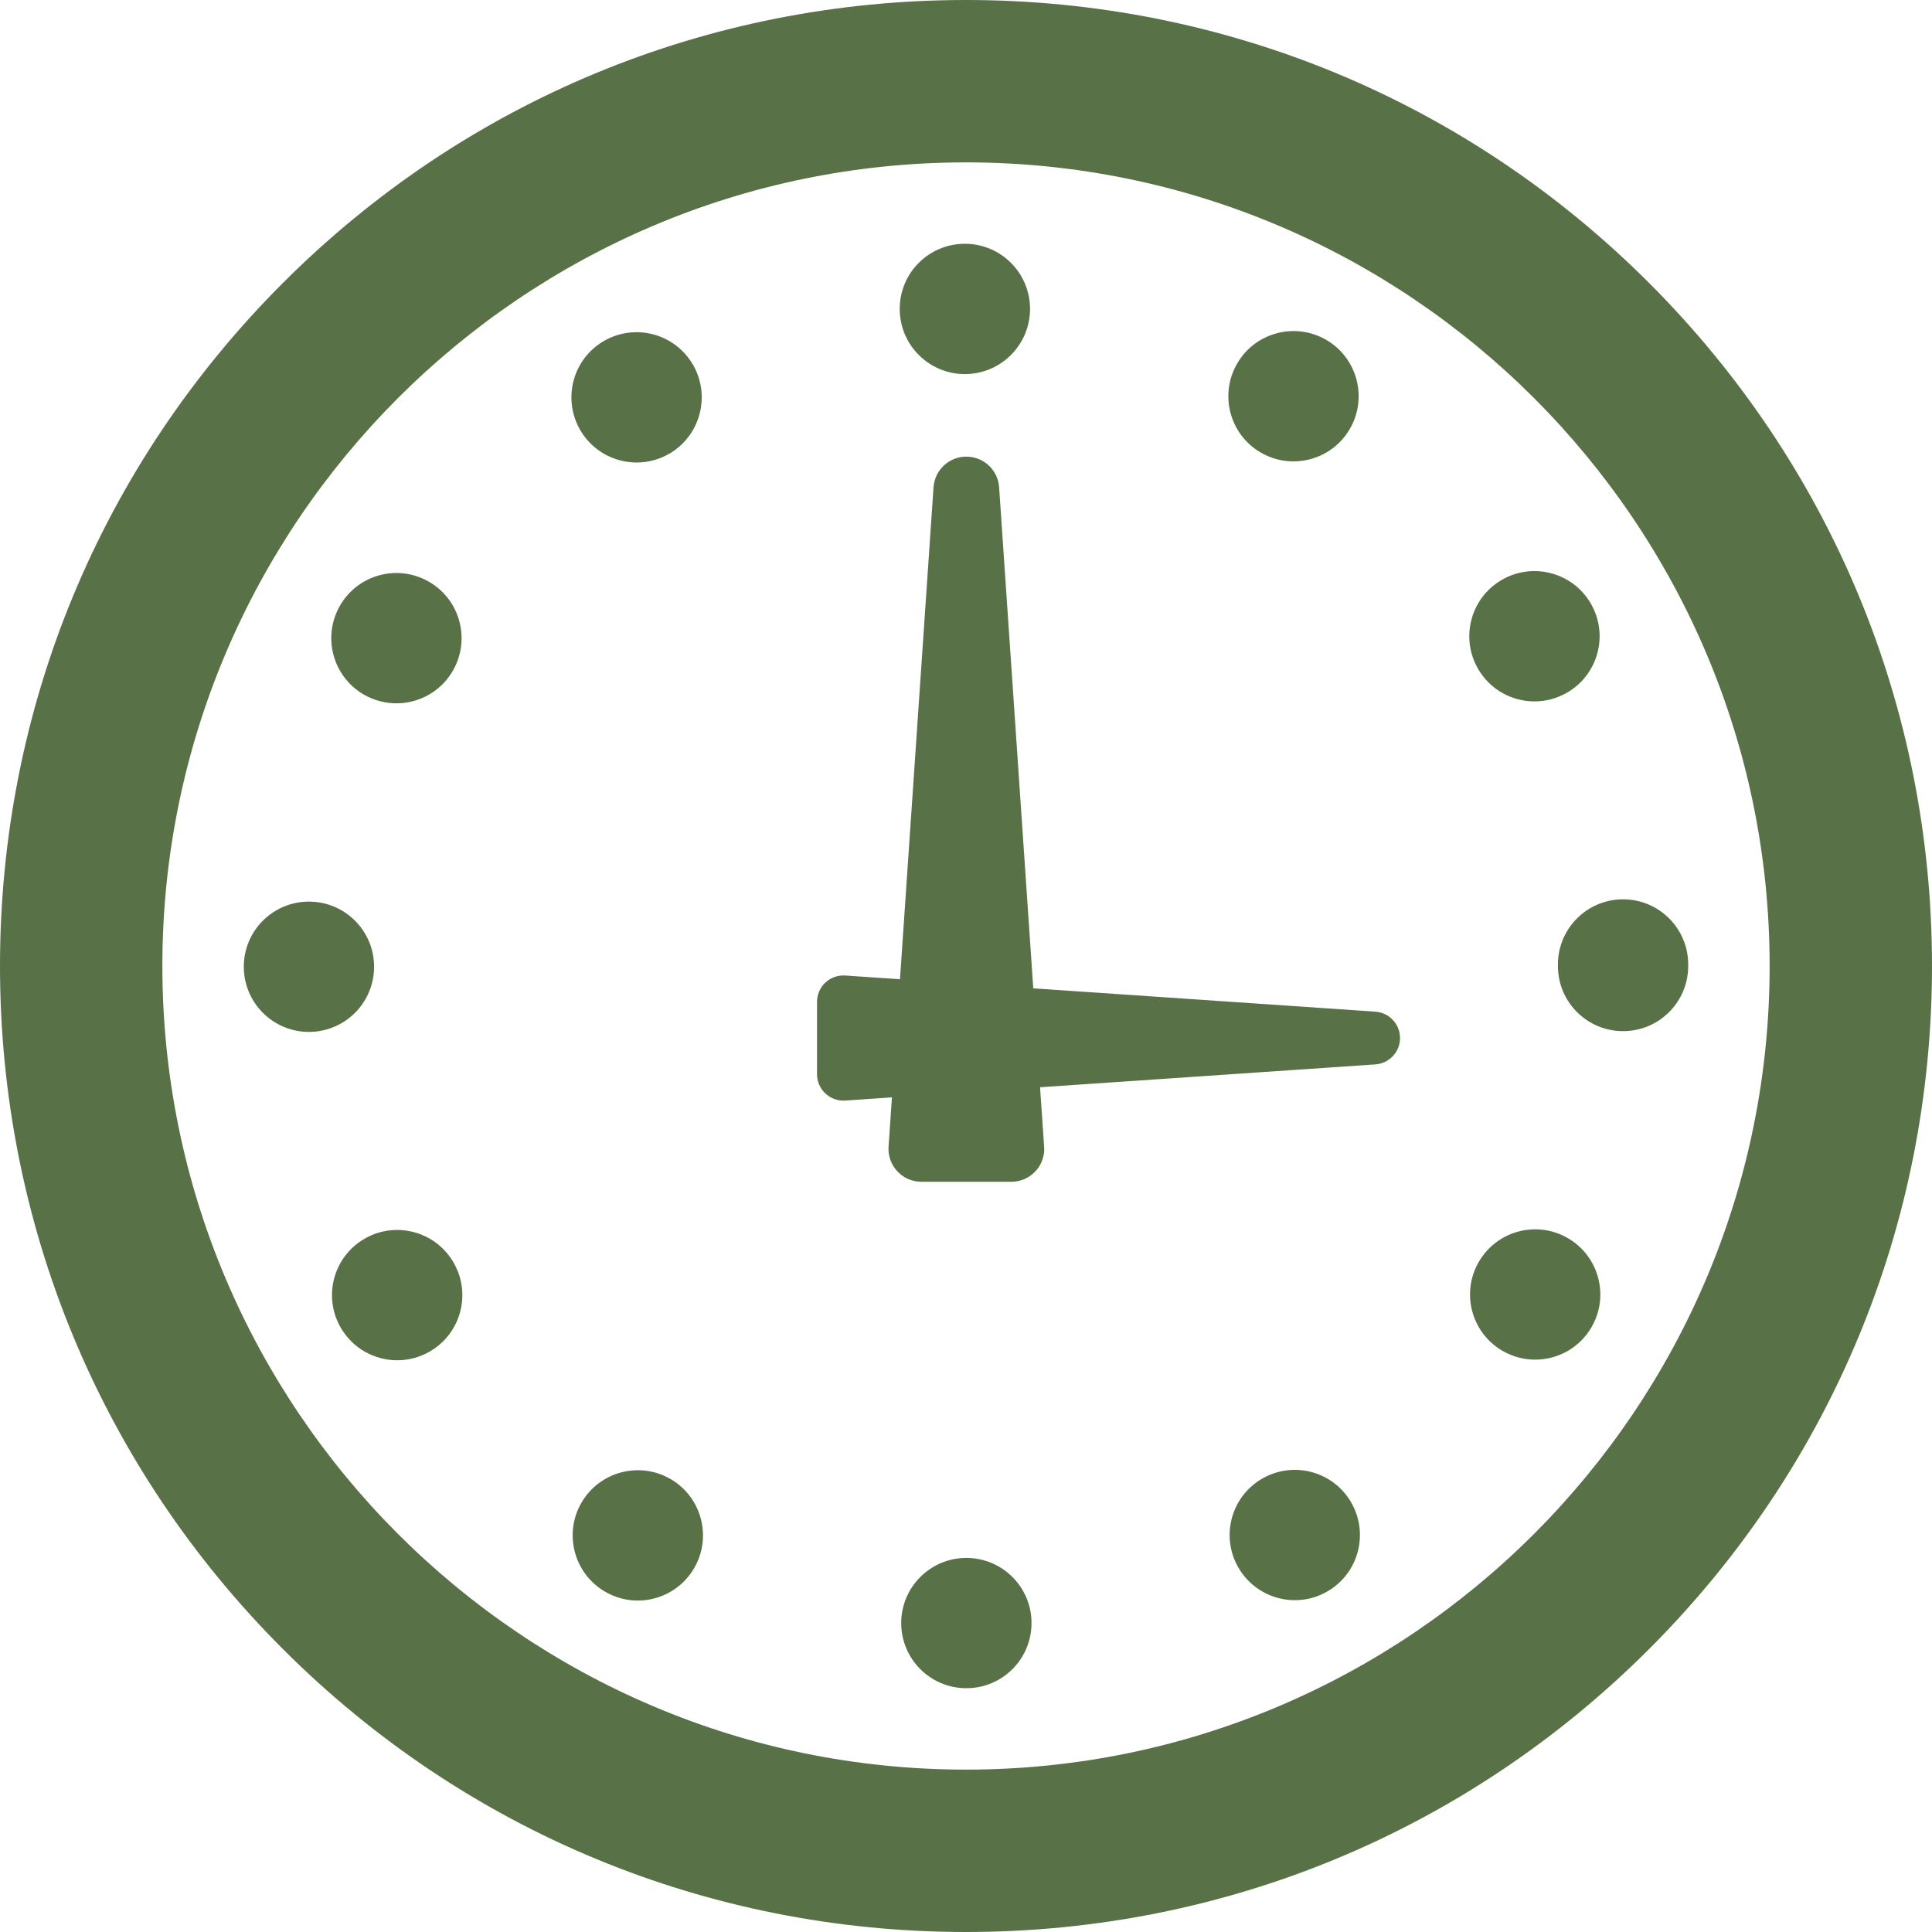 <?xml version="1.0" encoding="iso-8859-1"?>
<!-- Generator: Adobe Illustrator 16.0.0, SVG Export Plug-In . SVG Version: 6.00 Build 0)  -->
<!DOCTYPE svg PUBLIC "-//W3C//DTD SVG 1.1//EN" "http://www.w3.org/Graphics/SVG/1.1/DTD/svg11.dtd">
<svg xmlns="http://www.w3.org/2000/svg" xmlns:xlink="http://www.w3.org/1999/xlink" version="1.1" id="Capa_1" x="0px" y="0px" width="512px" height="512px" viewBox="0 0 400 400" style="enable-background:new 0 0 400 400;" xml:space="preserve">
<g>
	<g>
		<g>
			<path d="M341.424,58.579C303.649,20.804,253.419,0,200,0S96.351,20.804,58.576,58.579C20.801,96.354,0,146.577,0,200     s20.801,103.646,58.576,141.421C96.351,379.196,146.581,400,200,400s103.649-20.804,141.424-58.579     C379.199,303.646,400,253.423,400,200S379.199,96.354,341.424,58.579z M200,366.38c-91.74,0-166.384-74.637-166.384-166.38     S108.26,33.62,200,33.62S366.384,108.257,366.384,200S291.74,366.38,200,366.38z" fill="#597147"/>
			<path d="M138.802,306.204c-6.447-3.72-14.698-1.517-18.431,4.931c-3.719,6.455-1.506,14.707,4.941,18.428     c2.122,1.229,4.446,1.814,6.736,1.814c4.658,0,9.188-2.419,11.69-6.744C147.461,318.176,145.255,309.926,138.802,306.204z" fill="#597147"/>
			<path d="M131.806,95.758c2.298,0,4.632-0.586,6.764-1.822c6.437-3.74,8.633-12,4.891-18.438     c-3.749-6.446-11.998-8.633-18.438-4.894c-6.446,3.74-8.632,11.991-4.891,18.437C122.635,93.35,127.154,95.758,131.806,95.758z" fill="#597147"/>
			<path d="M75.34,143.814c2.121,1.217,4.438,1.804,6.726,1.804c4.661,0,9.201-2.418,11.694-6.753     c3.721-6.446,1.506-14.697-4.941-18.418c-6.455-3.73-14.705-1.516-18.427,4.938C66.67,131.842,68.886,140.084,75.34,143.814z" fill="#597147"/>
			<path d="M199.769,77.451c0.01,0,0.01,0,0.017,0c7.452-0.019,13.479-6.065,13.473-13.516c-0.021-7.452-6.064-13.479-13.517-13.461     c-7.453,0.009-13.479,6.056-13.462,13.506C186.289,71.423,192.325,77.451,199.769,77.451z" fill="#597147"/>
			<path d="M75.461,256.475c-6.447,3.73-8.643,11.98-4.901,18.429c2.503,4.314,7.033,6.726,11.685,6.726     c2.297,0,4.621-0.586,6.753-1.823c6.446-3.729,8.64-11.991,4.9-18.429C90.159,254.932,81.907,252.734,75.461,256.475z" fill="#597147"/>
			<path d="M77.451,200.141c-0.01-7.453-6.056-13.479-13.506-13.471c-7.451,0.009-13.479,6.055-13.47,13.497     c0.01,7.452,6.046,13.479,13.489,13.479h0.007C71.425,213.637,77.461,207.59,77.451,200.141z" fill="#597147"/>
			<path d="M200.064,322.549c-7.44,0.01-13.479,6.047-13.479,13.497c0.01,7.452,6.049,13.489,13.499,13.479     c7.45,0,13.489-6.047,13.479-13.498C213.564,328.585,207.52,322.549,200.064,322.549z" fill="#597147"/>
			<path d="M324.595,256.335c-6.444-3.729-14.693-1.526-18.427,4.921c-3.729,6.446-1.525,14.697,4.921,18.428     c2.132,1.229,4.456,1.813,6.743,1.813c4.661,0,9.191-2.408,11.684-6.735C333.248,268.316,331.042,260.064,324.595,256.335z" fill="#597147"/>
			<path d="M336.01,186.195c-7.45,0.019-13.479,6.075-13.459,13.525c0,0.075,0,0.15,0,0.214c0,0.029,0,0.047,0,0.066     c0,7.451,6.035,13.488,13.486,13.488c7.453,0,13.489-6.037,13.489-13.488c0-0.047,0-0.103,0-0.158c0-0.056,0-0.122,0-0.186     C349.509,192.205,343.46,186.186,336.01,186.195z" fill="#597147"/>
			<path d="M261.071,93.721c2.119,1.228,4.437,1.804,6.724,1.804c4.661,0,9.201-2.418,11.694-6.753     c3.722-6.457,1.507-14.707-4.948-18.428c-6.457-3.712-14.709-1.498-18.42,4.959C252.402,81.758,254.615,90.01,261.071,93.721z" fill="#597147"/>
			<path d="M261.312,306.141c-6.446,3.729-8.649,11.979-4.91,18.427c2.502,4.315,7.03,6.734,11.684,6.734     c2.298,0,4.614-0.586,6.743-1.82c6.447-3.73,8.643-11.982,4.914-18.431C276.01,304.604,267.758,302.4,261.312,306.141z" fill="#597147"/>
			<path d="M317.703,145.219c2.308,0,4.632-0.596,6.771-1.833c6.439-3.749,8.626-12,4.877-18.437     c-3.74-6.447-12.001-8.624-18.438-4.884c-6.439,3.739-8.625,11.999-4.884,18.437     C308.532,142.809,313.052,145.219,317.703,145.219z" fill="#597147"/>
			<path d="M284.759,209.456l-70.832-4.831l-7.07-103.744c-0.244-3.569-3.212-6.34-6.791-6.34c-3.578,0-6.542,2.771-6.788,6.34     l-6.945,101.862l-11.337-0.773c-1.512-0.104-2.999,0.425-4.106,1.46c-1.105,1.034-1.734,2.482-1.734,3.998v14.972     c0,1.517,0.629,2.963,1.734,3.997c1.016,0.949,2.353,1.474,3.735,1.474c0.122,0,0.246-0.004,0.371-0.012l9.67-0.66l-0.698,10.209     c-0.126,1.881,0.531,3.729,1.817,5.105c1.286,1.378,3.087,2.16,4.973,2.16h18.618c0.008,0,0.017,0,0.021,0     c3.756,0,6.802-3.046,6.802-6.804c0-0.331-0.871-12.765-0.871-12.765l69.434-4.734c2.871-0.196,5.101-2.581,5.101-5.458     C289.857,212.037,287.63,209.652,284.759,209.456z" fill="#597147"/>
		</g>
	</g>
</g>
<g>
</g>
<g>
</g>
<g>
</g>
<g>
</g>
<g>
</g>
<g>
</g>
<g>
</g>
<g>
</g>
<g>
</g>
<g>
</g>
<g>
</g>
<g>
</g>
<g>
</g>
<g>
</g>
<g>
</g>
</svg>
